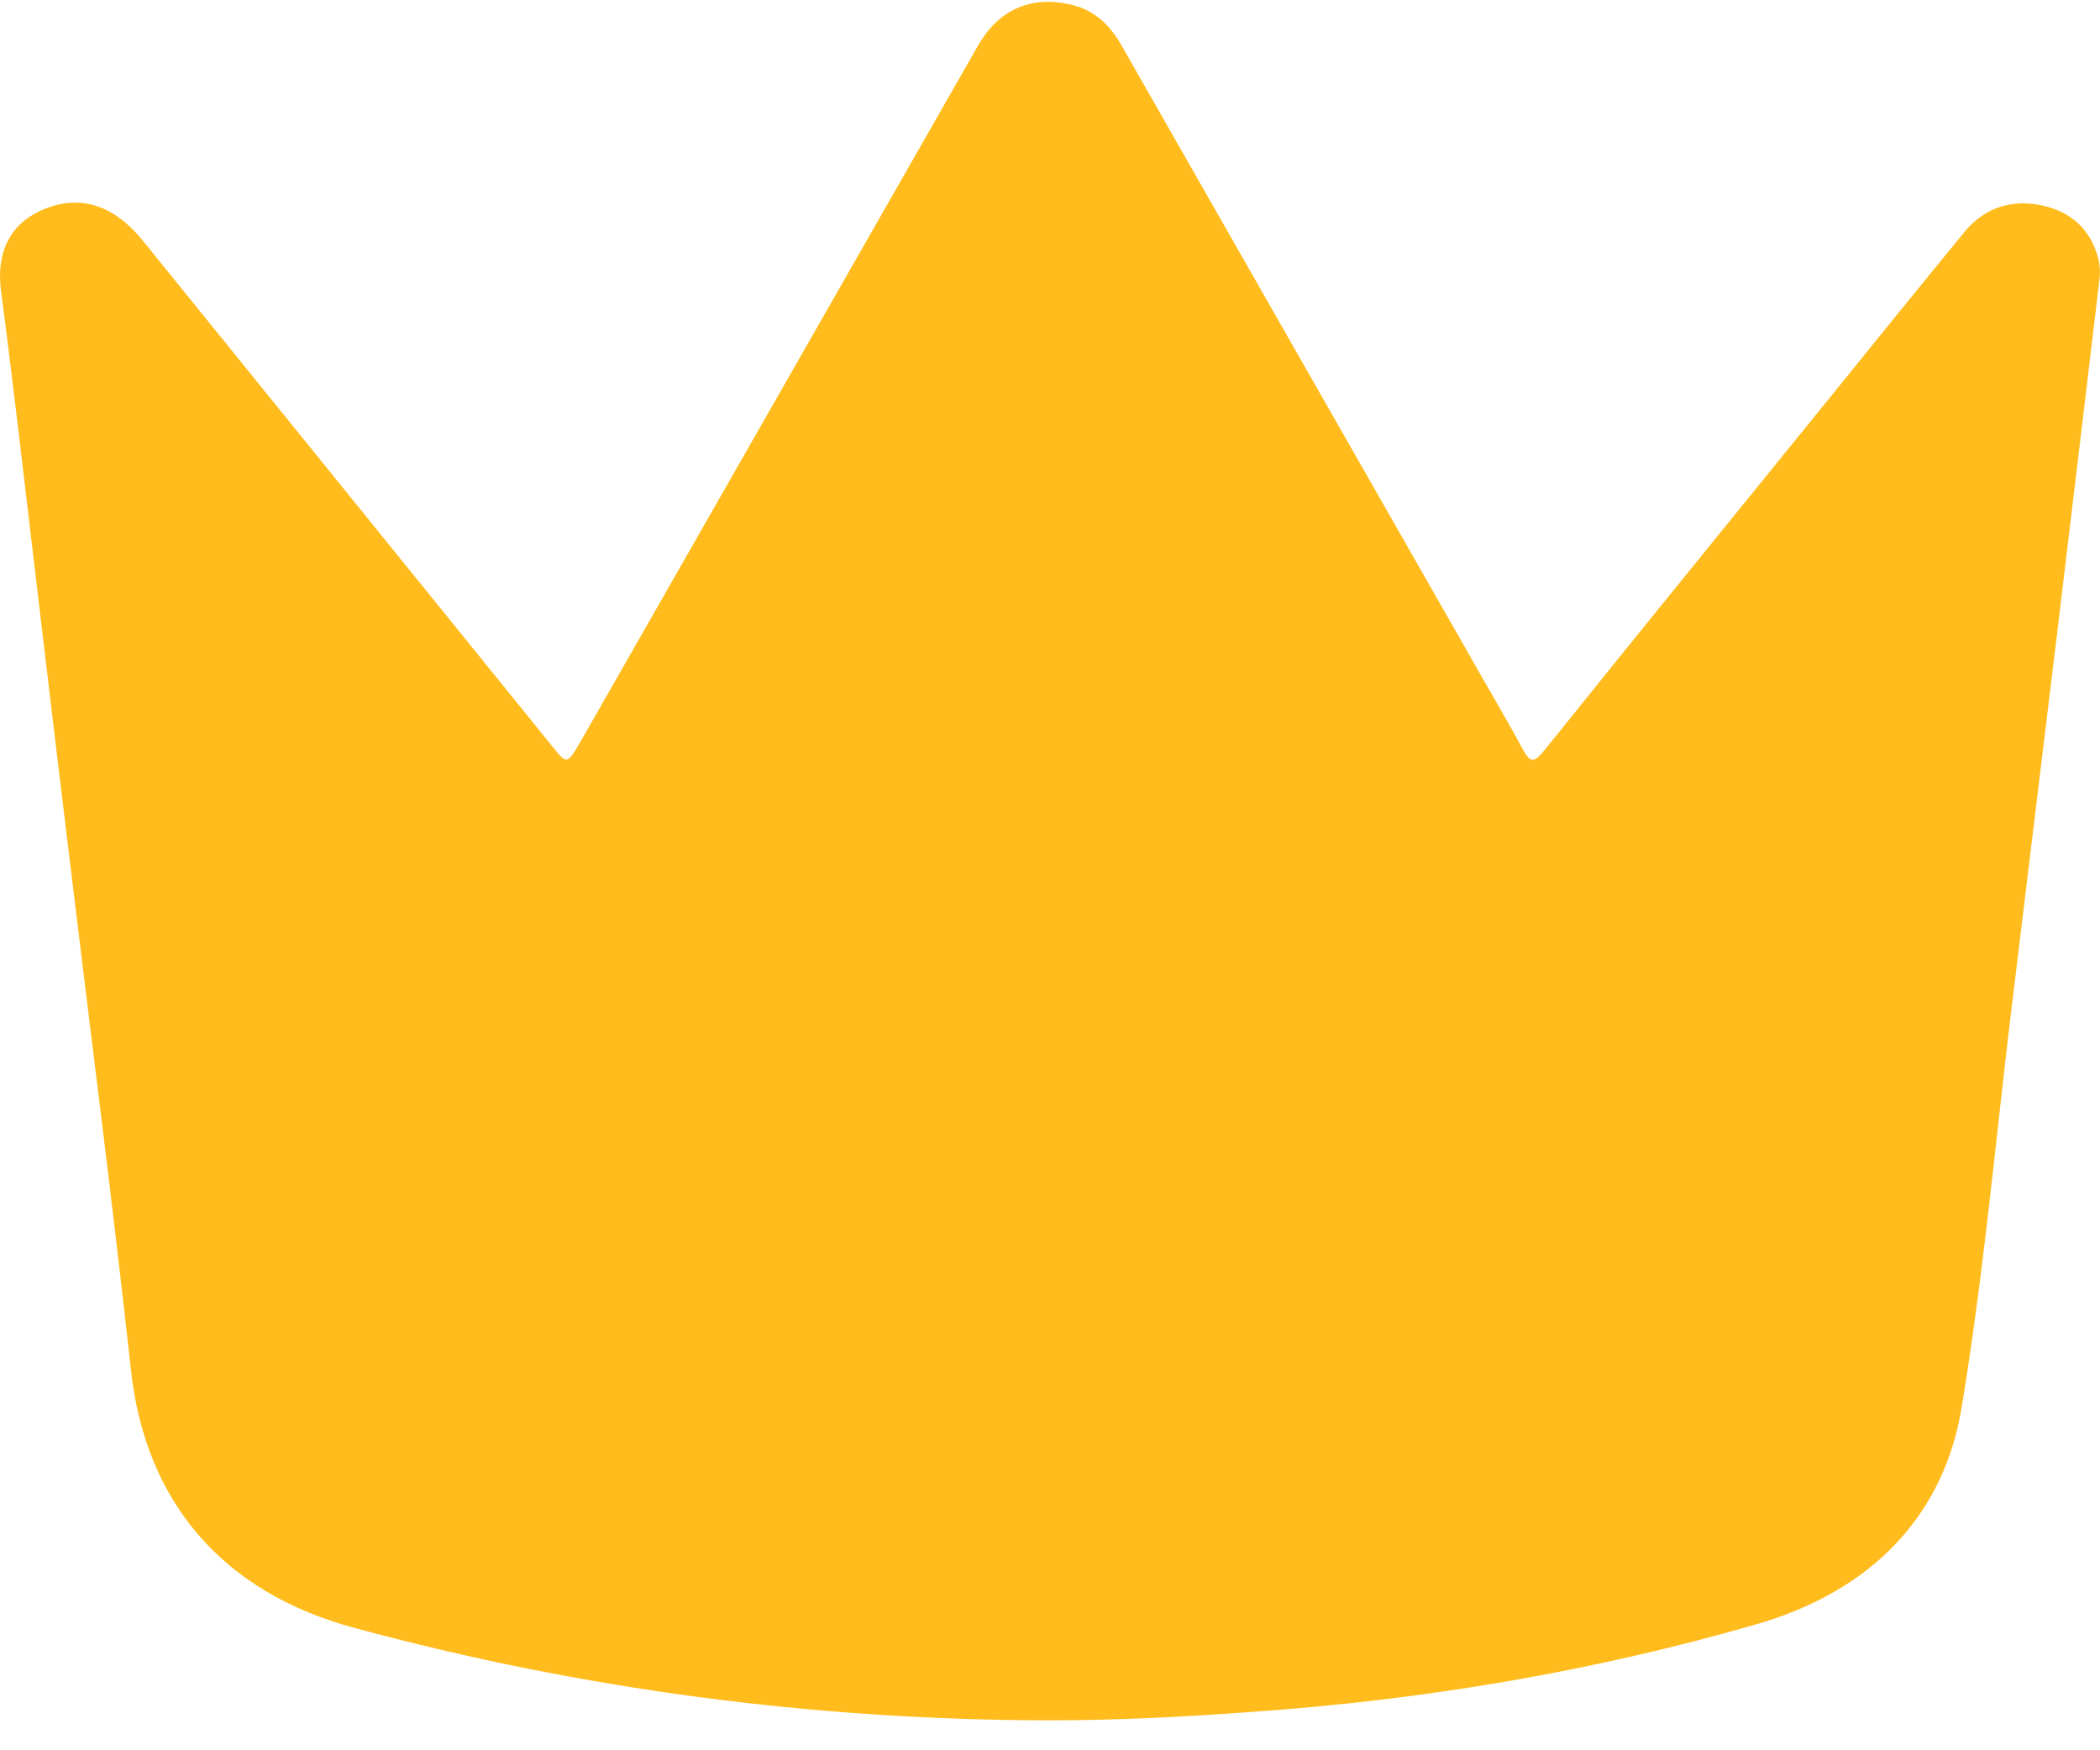 <svg
      width="12"
      height="10"
      viewBox="0 0 12 10"
      fill="none"
      xmlns="http://www.w3.org/2000/svg"
    >
    <path
    d="M5.99 9.829C4.644 9.826 3.326 9.652 2.033 9.303C1.271 9.1 0.83 8.581 0.748 7.825C0.644 6.879 0.522 5.936 0.408 4.993C0.304 4.143 0.204 3.292 0.103 2.441C0.071 2.185 0.042 1.928 0.007 1.672C-0.026 1.439 0.06 1.271 0.257 1.193C0.461 1.111 0.651 1.173 0.812 1.37C1.593 2.333 2.37 3.295 3.151 4.258C3.24 4.369 3.24 4.369 3.315 4.241C4.074 2.914 4.83 1.587 5.589 0.26C5.704 0.059 5.883 -0.023 6.105 0.023C6.252 0.053 6.341 0.141 6.409 0.26C7.064 1.409 7.723 2.562 8.379 3.712C8.482 3.896 8.593 4.08 8.694 4.267C8.744 4.363 8.765 4.363 8.833 4.277C9.371 3.607 9.911 2.944 10.452 2.277C10.71 1.958 10.968 1.639 11.229 1.321C11.34 1.189 11.49 1.137 11.666 1.173C11.838 1.209 11.945 1.314 11.988 1.469C12.002 1.515 12.002 1.567 11.995 1.613C11.913 2.3 11.831 2.99 11.748 3.676C11.662 4.382 11.576 5.092 11.49 5.798C11.401 6.544 11.333 7.29 11.211 8.032C11.111 8.659 10.695 9.09 10.037 9.28C9.102 9.55 8.142 9.711 7.165 9.78C6.774 9.809 6.384 9.829 5.99 9.829Z"
    fill="#FFBC1C"
    />
</svg>